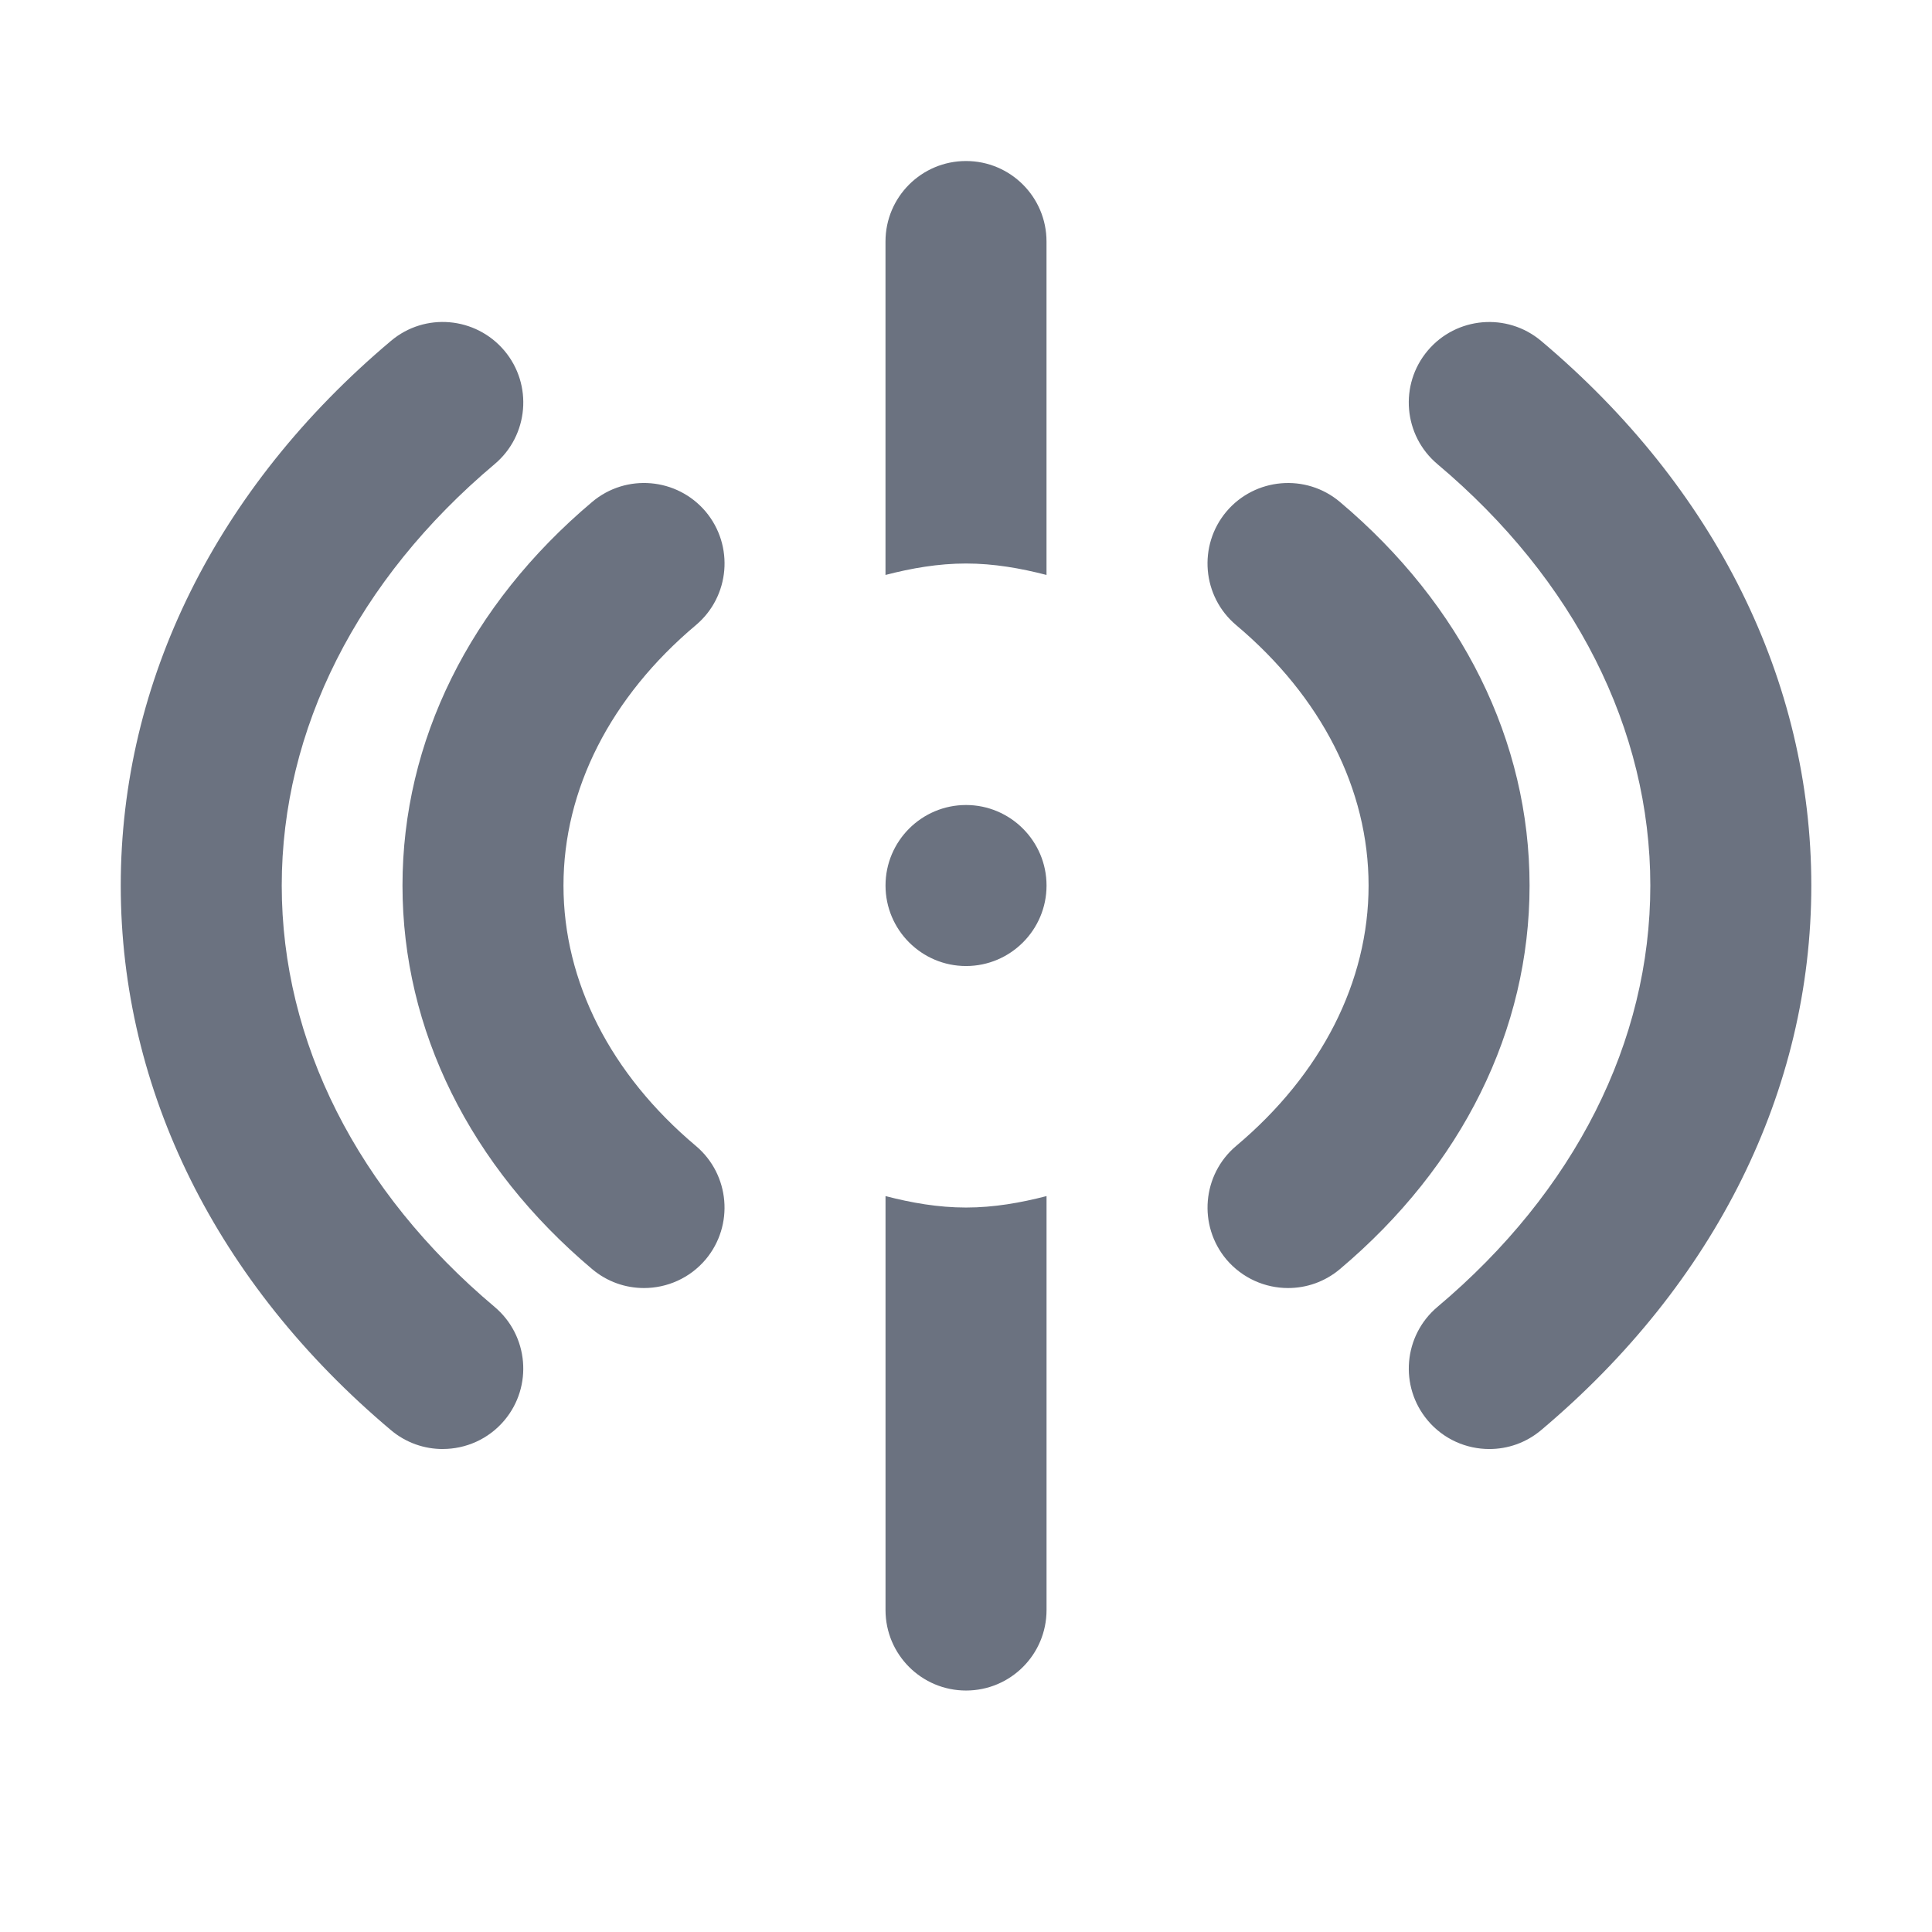 <svg fill="none" height="64" viewBox="0 0 64 64" width="64" xmlns="http://www.w3.org/2000/svg"><path clip-rule="evenodd" d="m34.667 19.046c-.856-.221-1.741-.379-2.667-.379-.925 0-1.811.157-2.667.379v-11.045c0-1.475 1.195-2.667 2.667-2.667s2.667 1.192 2.667 2.667zm-20.001 28.955c-.608 0-1.216-.205-1.717-.627-5.771-4.859-8.949-11.264-8.949-18.04s3.179-13.181 8.949-18.04c1.125-.952 2.808-.805 3.76.323.947 1.125.803 2.808-.323 3.757-4.549 3.827-7.053 8.787-7.053 13.96 0 5.173 2.504 10.133 7.053 13.96 1.125.949 1.269 2.632.323 3.757-.528.627-1.283.949-2.043.949zm17.335-16c-1.469 0-2.667-1.195-2.667-2.667s1.197-2.667 2.667-2.667c1.469 0 2.667 1.195 2.667 2.667s-1.197 2.667-2.667 2.667zm0 8c-.925 0-1.811-.157-2.667-.379v13.712c0 1.475 1.195 2.667 2.667 2.667s2.667-1.192 2.667-2.667v-13.712c-.856.221-1.741.379-2.667.379zm8.625 1.72c.531.624 1.283.947 2.043.947.608 0 1.216-.205 1.717-.627 4.051-3.413 6.283-7.925 6.283-12.707s-2.232-9.293-6.283-12.707c-1.125-.949-2.811-.803-3.76.32-.947 1.128-.803 2.811.323 3.76 2.829 2.379 4.387 5.445 4.387 8.627s-1.557 6.248-4.387 8.627c-1.125.949-1.269 2.632-.323 3.76zm-19.293.947c-.608 0-1.216-.205-1.717-.627-4.051-3.413-6.283-7.925-6.283-12.707s2.232-9.293 6.283-12.707c1.125-.949 2.808-.805 3.76.32.947 1.128.803 2.811-.323 3.76-2.829 2.379-4.387 5.445-4.387 8.627s1.557 6.248 4.387 8.627c1.125.949 1.269 2.632.323 3.76-.528.624-1.283.947-2.043.947zm25.96 4.384c.528.627 1.283.949 2.043.949.608 0 1.216-.205 1.717-.627 5.771-4.859 8.949-11.264 8.949-18.04s-3.179-13.181-8.949-18.04c-1.128-.949-2.811-.805-3.76.323-.947 1.125-.803 2.808.323 3.757 4.549 3.827 7.053 8.787 7.053 13.96 0 5.173-2.504 10.133-7.053 13.96-1.125.949-1.269 2.632-.323 3.757z" fill="#6b7280" fill-rule="evenodd"/></svg>